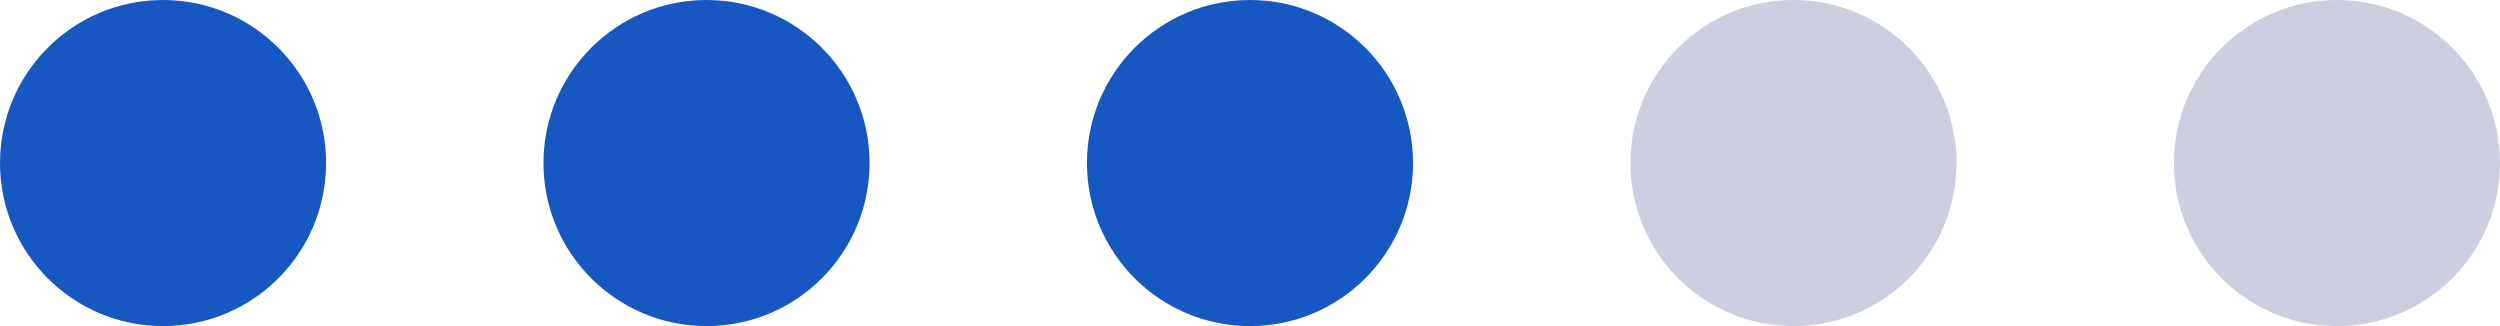<svg width="92" height="12" viewBox="0 0 92 12" fill="none" xmlns="http://www.w3.org/2000/svg">
<circle cx="6" cy="6" r="6" fill="#1757C2"/>
<circle cx="26" cy="6" r="6" fill="#1757C2"/>
<circle cx="46" cy="6" r="6" fill="#1757C2"/>
<circle cx="66" cy="6" r="6" fill="#CCCFE0"/>
<circle cx="86" cy="6" r="6" fill="#CCCFE0"/>
</svg>
